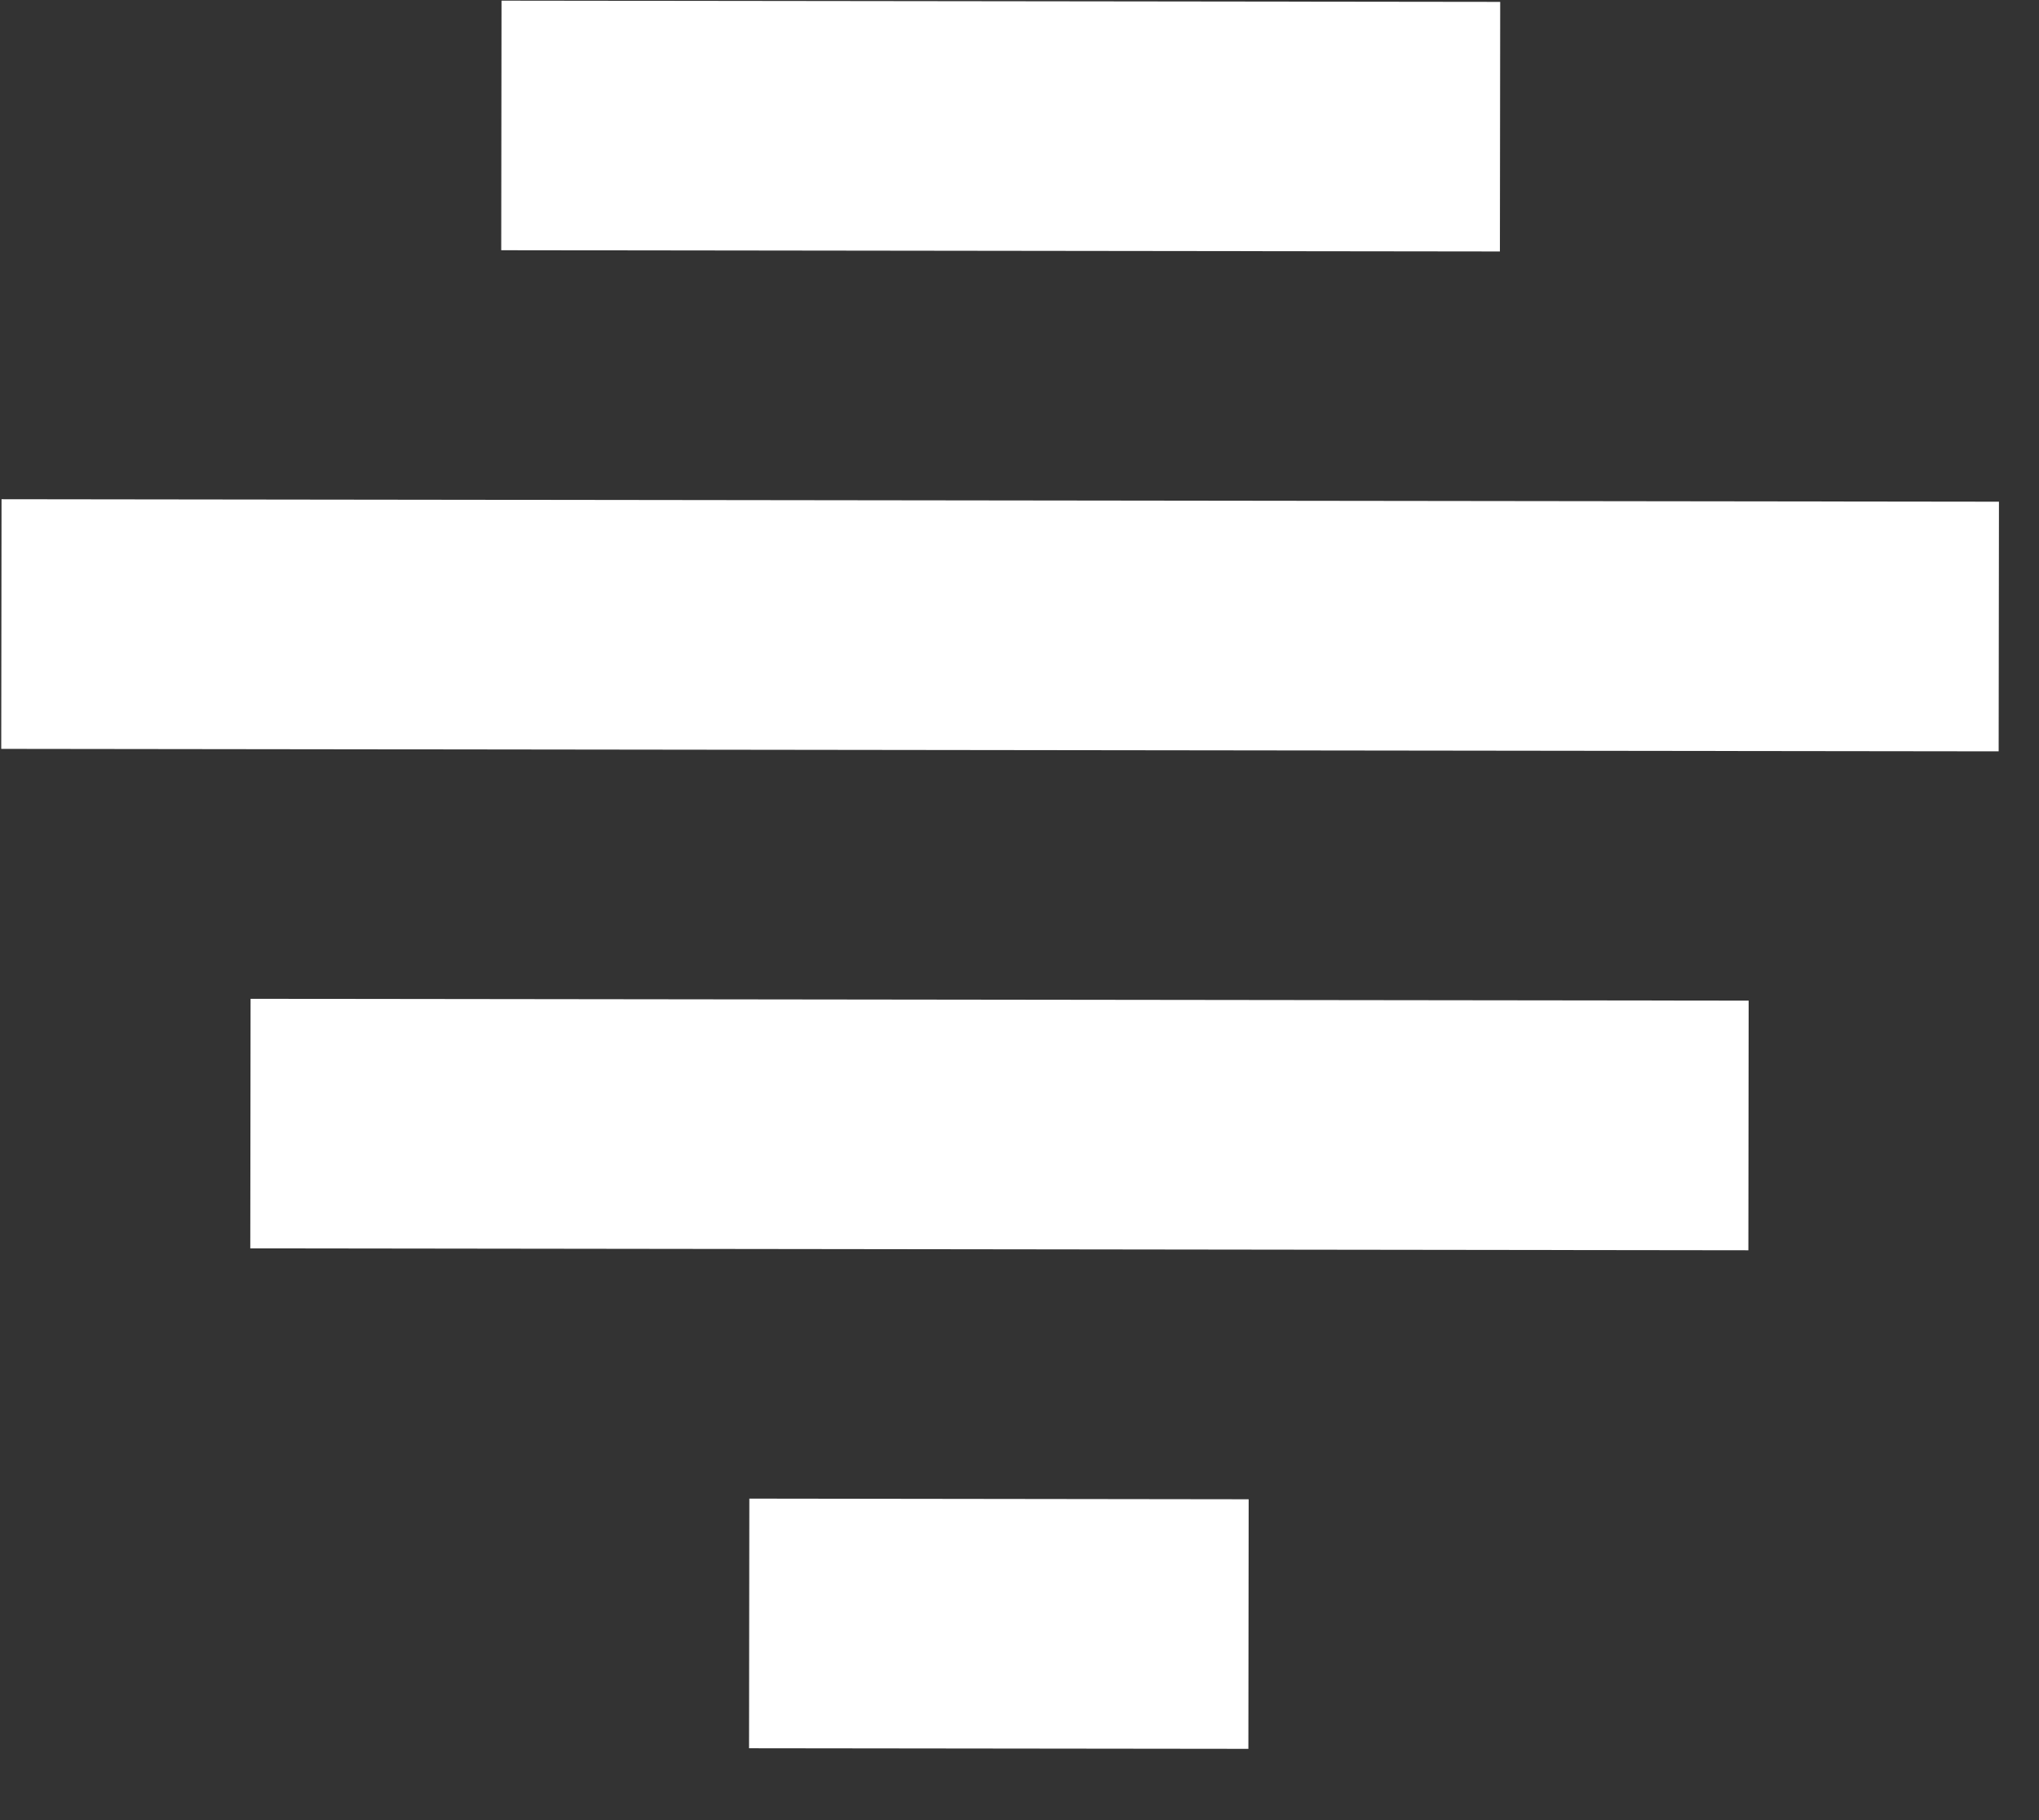 <svg width="28" height="25" viewBox="0 0 28 25" fill="none" xmlns="http://www.w3.org/2000/svg">
<rect x="0" y="0" width="28" height="25" fill="#333333" stroke="none"/>
<path d="M0.017 10.286L27.446 10.32L27.45 6.891L0.021 6.857L0.017 10.286ZM3.437 17.147L24.009 17.173L24.013 13.744L3.441 13.719L3.437 17.147ZM6.883 3.437L20.597 3.454L20.601 0.026L6.887 0.009L6.883 3.437ZM10.286 24.013L17.143 24.021L17.147 20.593L10.29 20.584L10.286 24.013Z" fill="white"/>
</svg>
